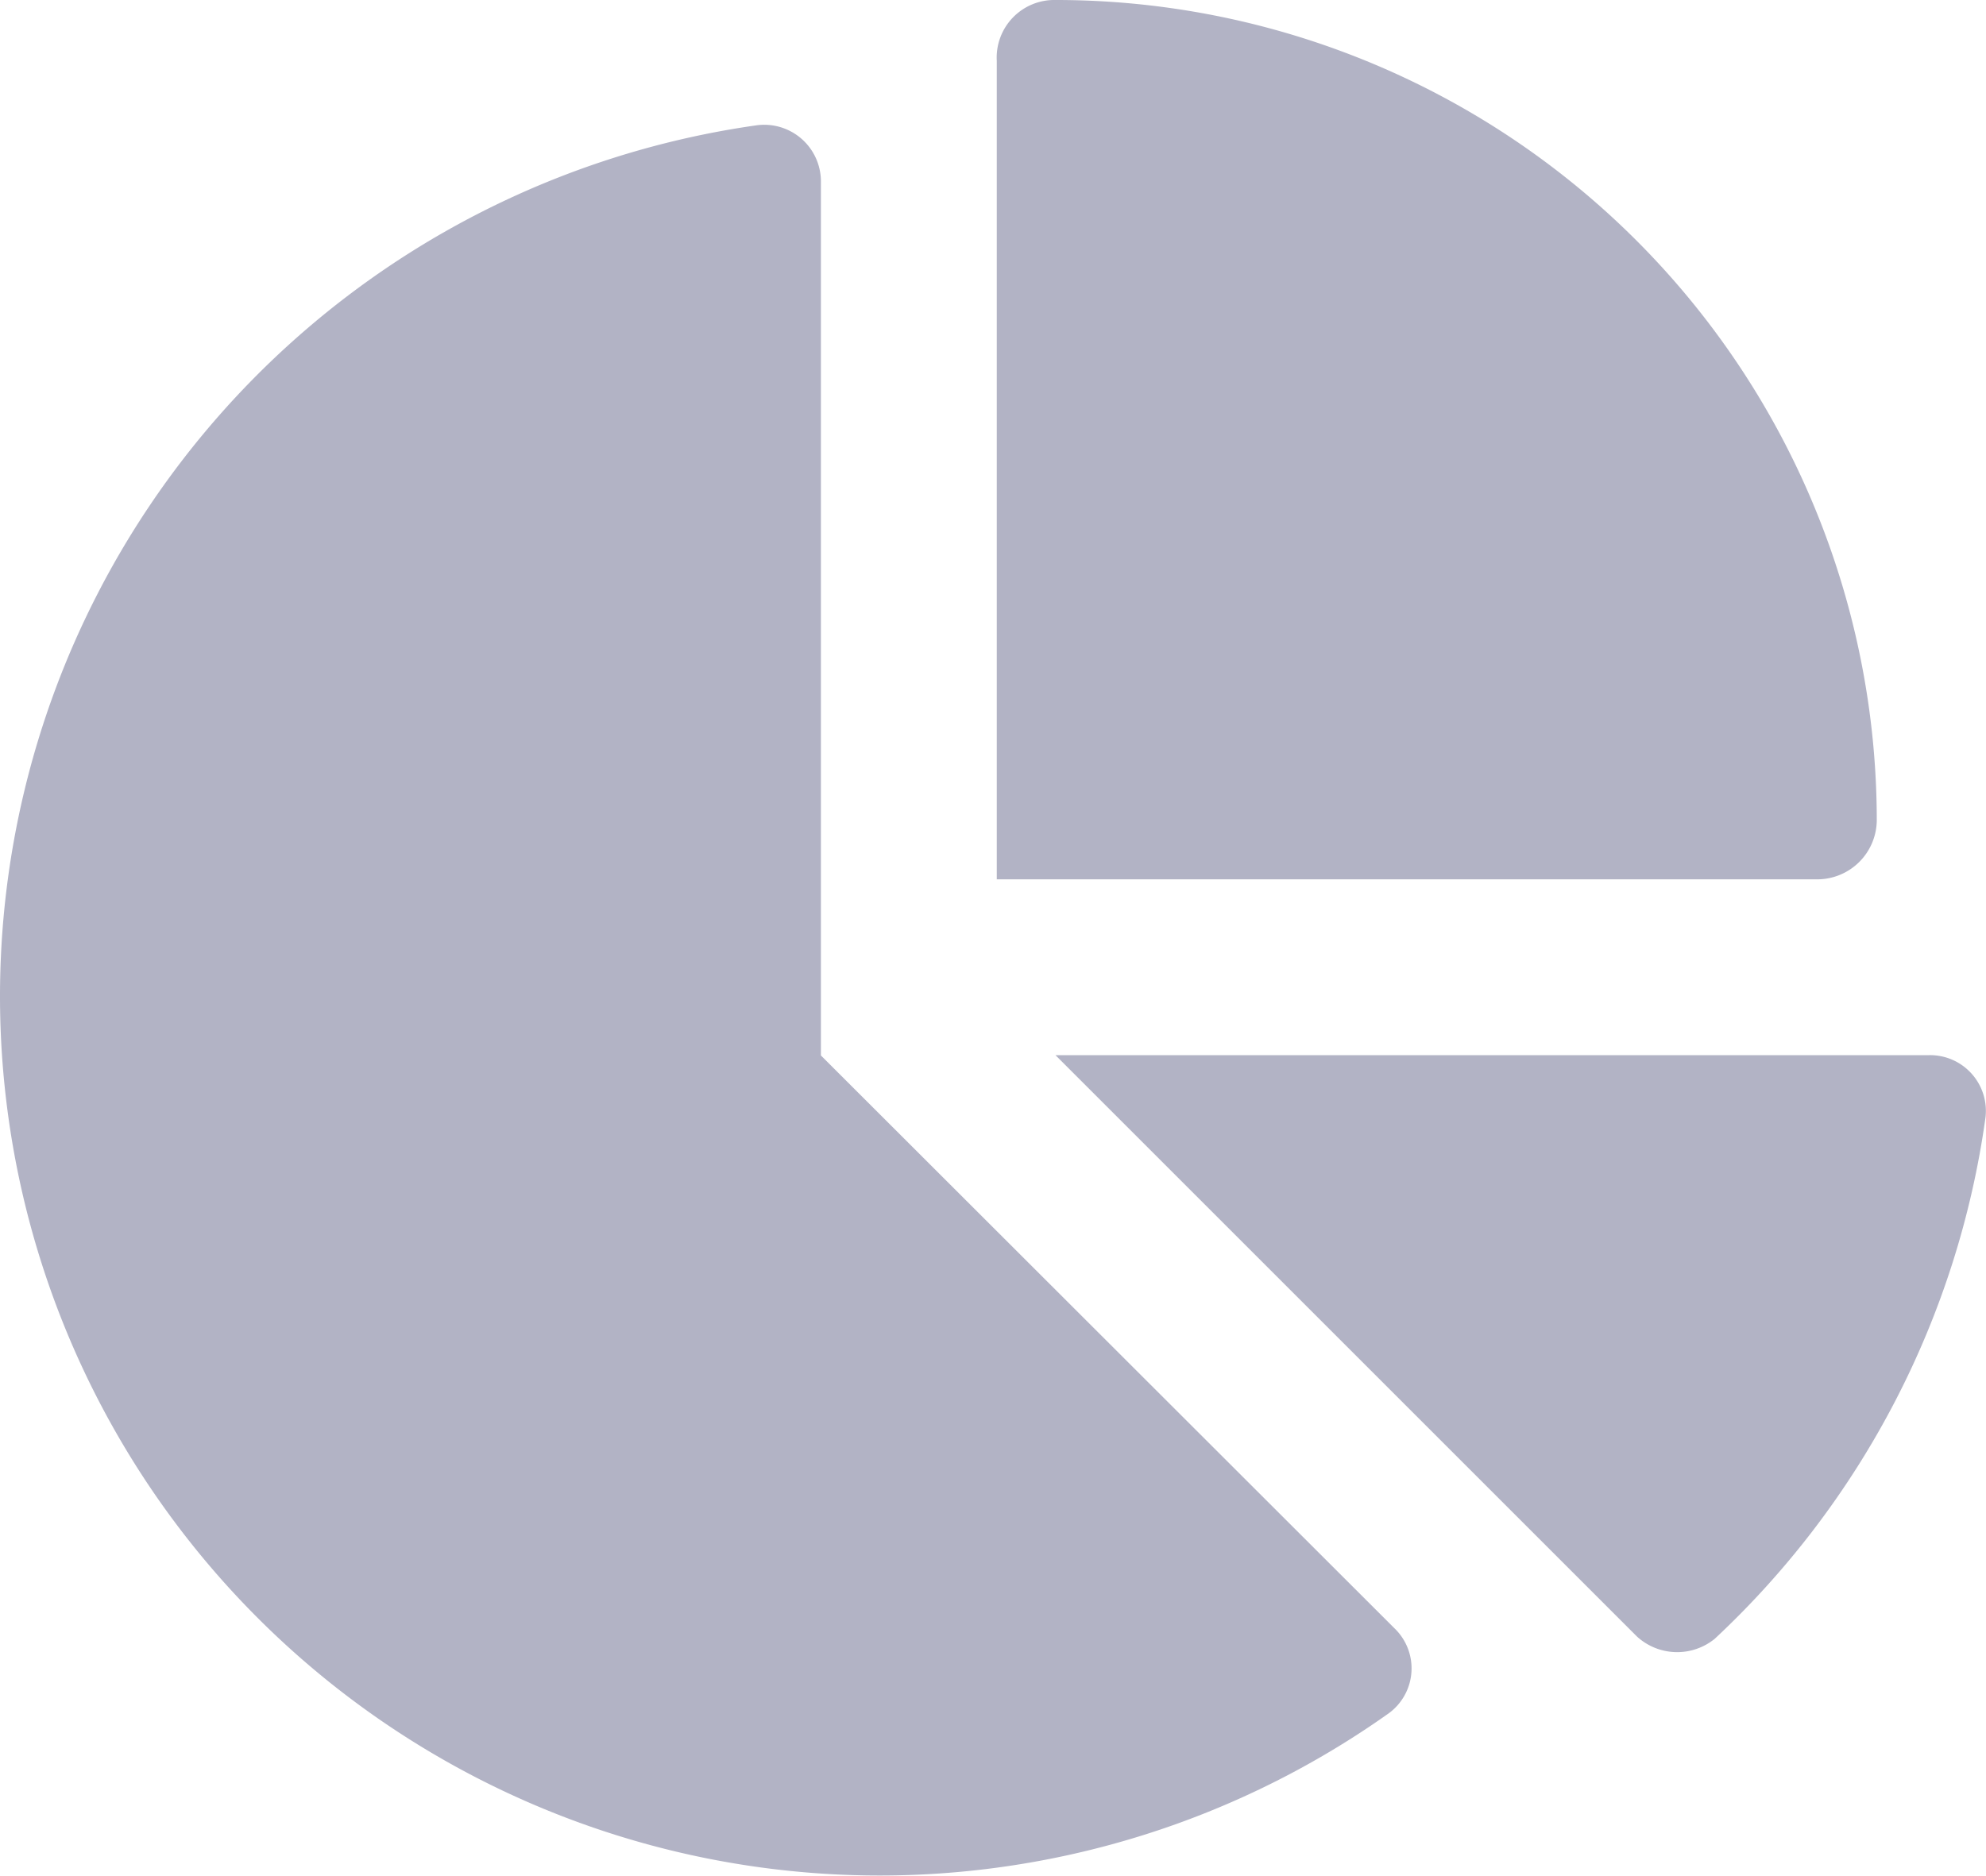 <svg xmlns="http://www.w3.org/2000/svg" width="20" height="18.896" viewBox="0 0 20 18.896">
  <path id="Analytics" d="M42.038.612A.58.58,0,0,1,42.629,0,8.267,8.267,0,0,1,50.9,8.267a.6.6,0,0,1-.613.59H42.038ZM32,10.038a8.862,8.862,0,0,1,7.606-8.774.571.571,0,0,1,.661.567v8.8L46.042,16.4a.56.56,0,0,1-.055.856A8.859,8.859,0,0,1,32,10.038Zm19.427.59a.562.562,0,0,1,.568.627,8.847,8.847,0,0,1-2.727,5.252.6.6,0,0,1-.782-.022l-5.857-5.857Z" transform="translate(-32)" fill="#b2b3c5"/>
</svg>
